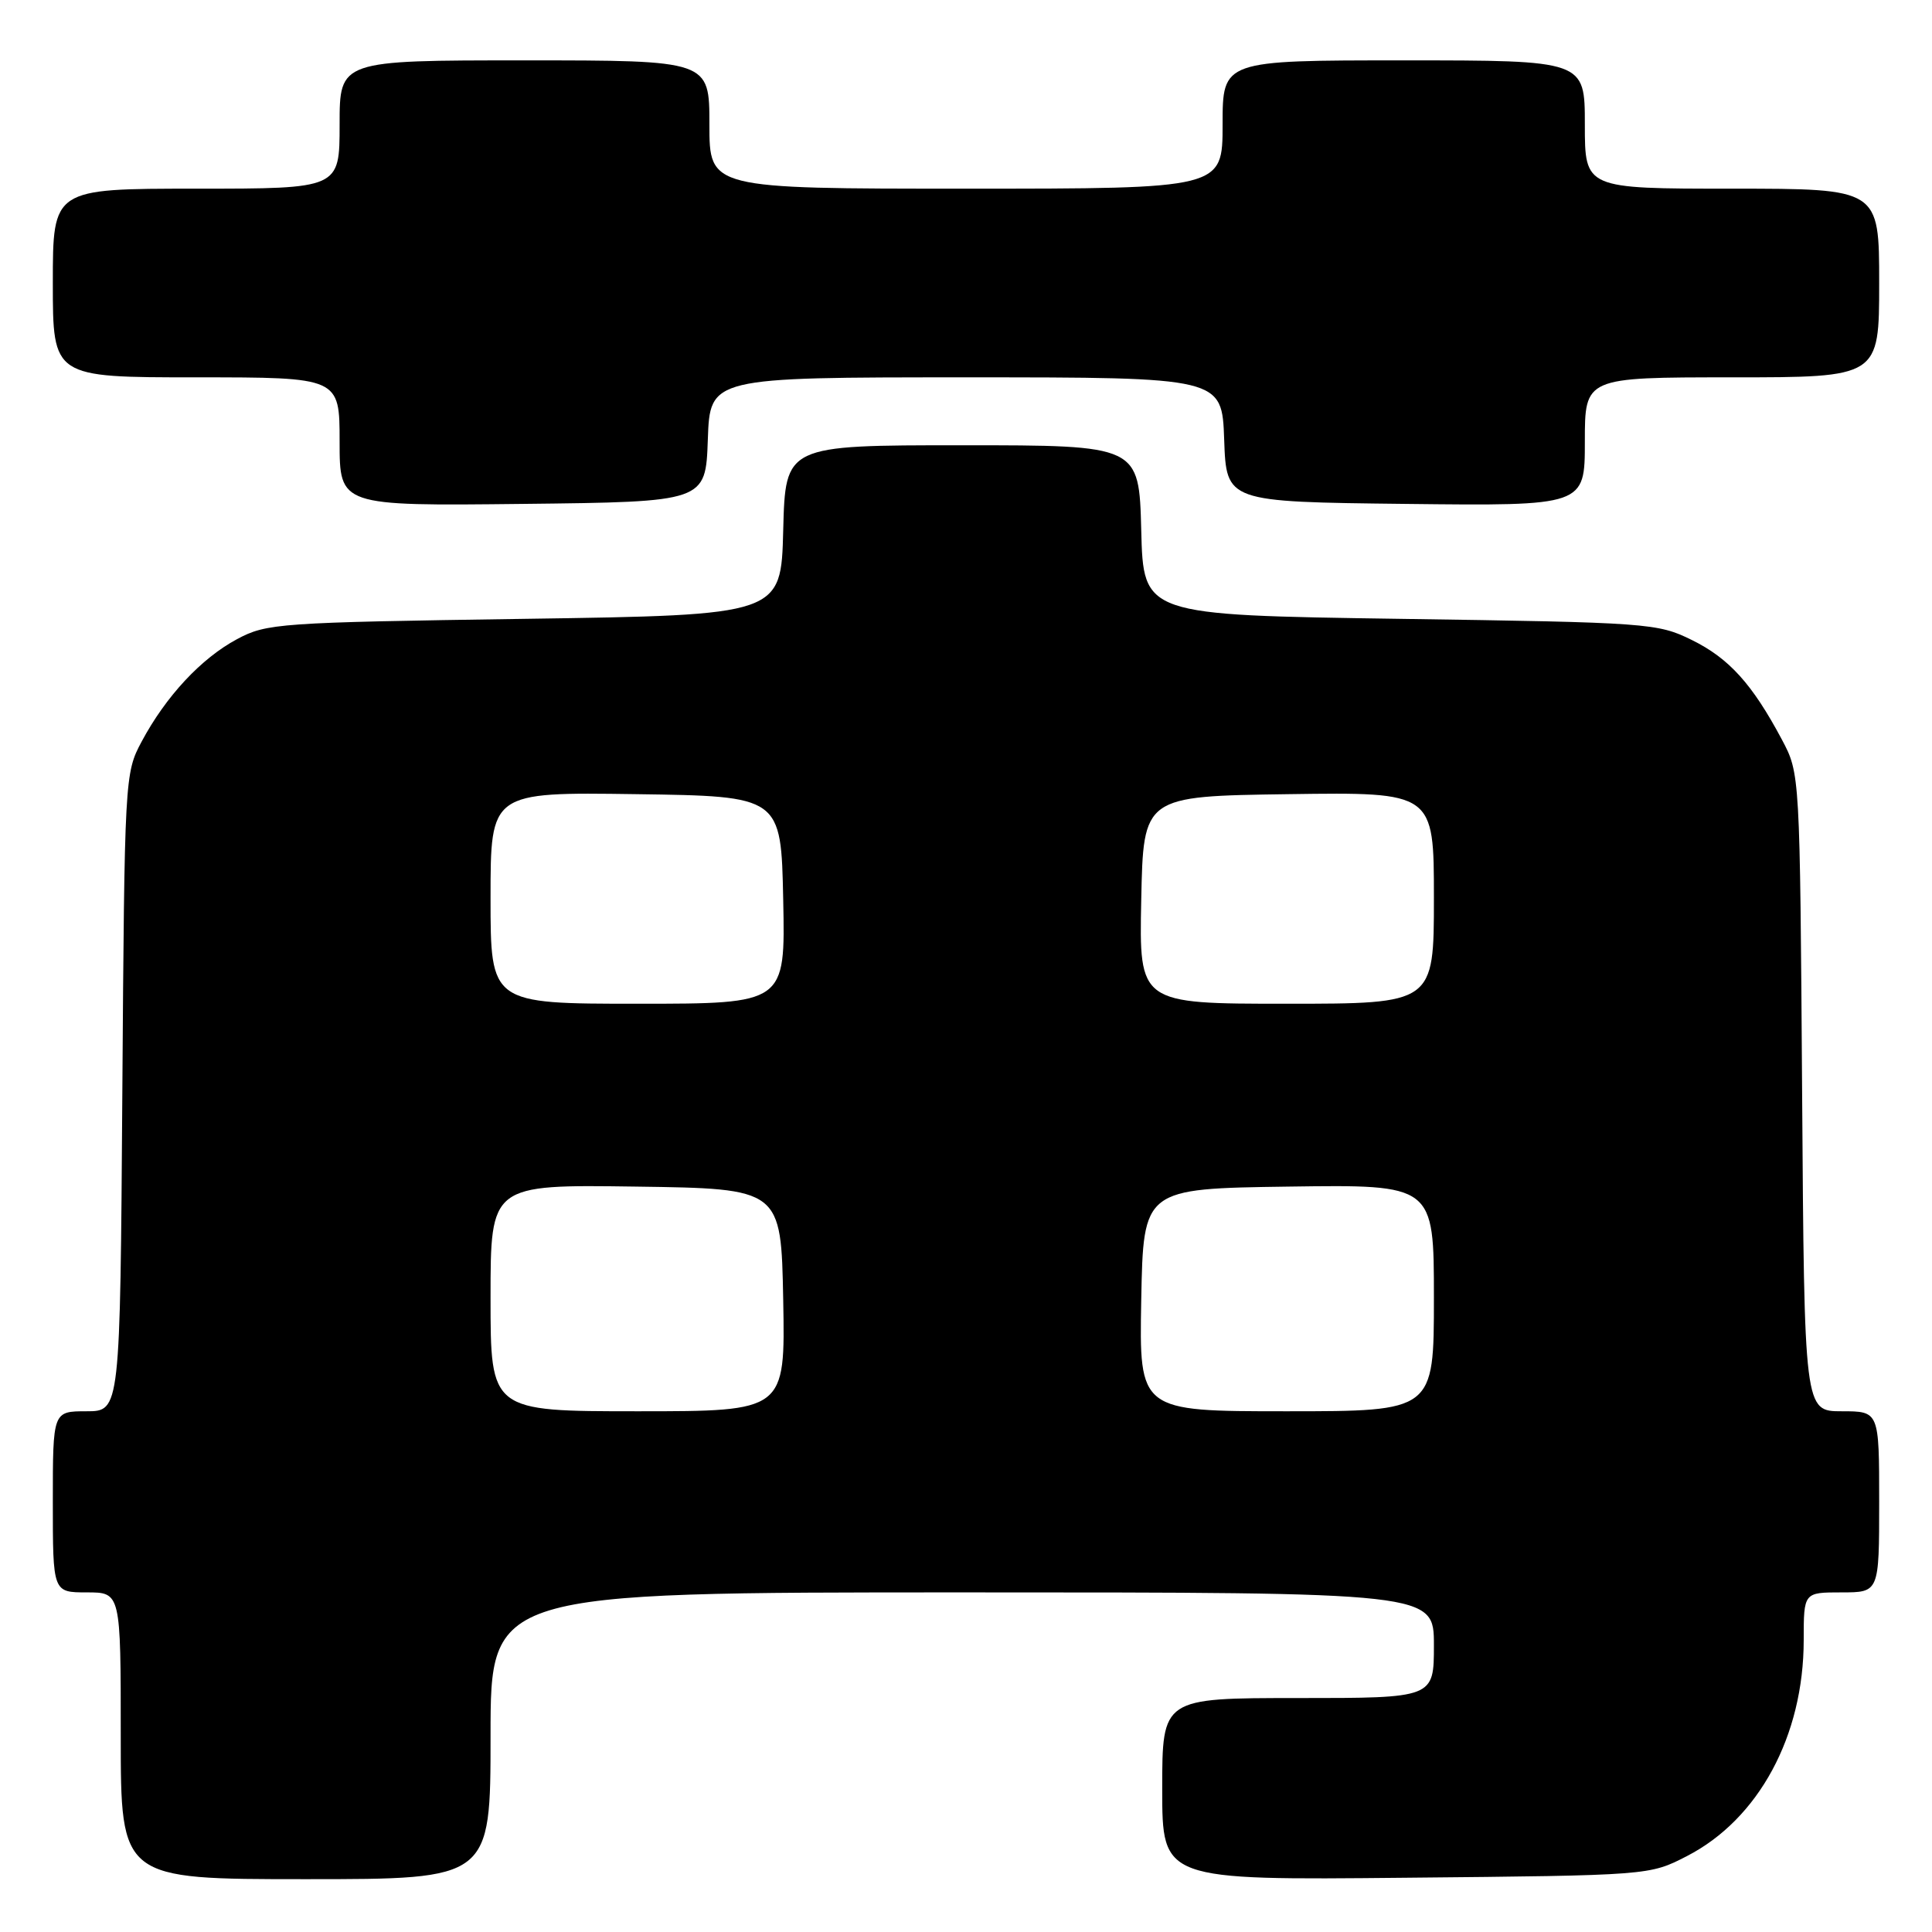 <?xml version="1.0" encoding="UTF-8" standalone="no"?>
<!DOCTYPE svg PUBLIC "-//W3C//DTD SVG 1.1//EN" "http://www.w3.org/Graphics/SVG/1.1/DTD/svg11.dtd" >
<svg xmlns="http://www.w3.org/2000/svg" xmlns:xlink="http://www.w3.org/1999/xlink" version="1.1" viewBox="0 0 256 256">
 <g >
 <path fill="currentColor"
d=" M 65.00 230.00 C 65.00 211.00 65.00 211.00 127.50 211.00 C 190.00 211.00 190.00 211.00 190.00 218.00 C 190.00 225.00 190.00 225.00 172.00 225.00 C 154.00 225.00 154.00 225.00 154.00 237.06 C 154.00 249.13 154.00 249.13 186.28 248.81 C 218.56 248.50 218.56 248.50 223.53 245.94 C 233.03 241.05 239.00 230.01 239.00 217.32 C 239.00 211.00 239.00 211.00 244.00 211.00 C 249.00 211.00 249.00 211.00 249.00 199.00 C 249.00 187.00 249.00 187.00 244.04 187.00 C 239.08 187.00 239.08 187.00 238.79 144.75 C 238.50 102.50 238.50 102.50 236.11 98.00 C 232.19 90.64 229.11 87.23 224.17 84.80 C 219.64 82.57 218.44 82.48 185.50 82.00 C 151.50 81.50 151.50 81.50 151.22 70.25 C 150.93 59.00 150.93 59.00 127.50 59.00 C 104.07 59.00 104.07 59.00 103.78 70.25 C 103.50 81.50 103.50 81.50 69.50 82.00 C 36.93 82.48 35.33 82.59 31.41 84.69 C 26.66 87.23 21.97 92.27 18.76 98.28 C 16.53 102.44 16.50 103.09 16.21 144.75 C 15.92 187.00 15.92 187.00 11.46 187.00 C 7.00 187.00 7.00 187.00 7.00 199.00 C 7.00 211.00 7.00 211.00 11.50 211.00 C 16.00 211.00 16.00 211.00 16.00 230.00 C 16.00 249.00 16.00 249.00 40.50 249.00 C 65.00 249.00 65.00 249.00 65.00 230.00 Z  M 93.79 58.25 C 94.08 50.00 94.08 50.00 128.00 50.00 C 161.92 50.00 161.92 50.00 162.21 58.25 C 162.50 66.50 162.50 66.50 186.25 66.77 C 210.00 67.04 210.00 67.04 210.00 58.52 C 210.00 50.00 210.00 50.00 229.50 50.00 C 249.00 50.00 249.00 50.00 249.00 37.50 C 249.00 25.00 249.00 25.00 229.50 25.00 C 210.00 25.00 210.00 25.00 210.00 16.50 C 210.00 8.00 210.00 8.00 186.00 8.00 C 162.00 8.00 162.00 8.00 162.00 16.50 C 162.00 25.00 162.00 25.00 128.00 25.00 C 94.00 25.00 94.00 25.00 94.00 16.50 C 94.00 8.00 94.00 8.00 69.50 8.00 C 45.00 8.00 45.00 8.00 45.00 16.50 C 45.00 25.00 45.00 25.00 26.00 25.00 C 7.00 25.00 7.00 25.00 7.00 37.50 C 7.00 50.00 7.00 50.00 26.00 50.00 C 45.00 50.00 45.00 50.00 45.00 58.52 C 45.00 67.04 45.00 67.04 69.25 66.77 C 93.50 66.50 93.50 66.50 93.79 58.25 Z  M 65.00 171.98 C 65.00 156.96 65.00 156.96 84.25 157.23 C 103.50 157.50 103.50 157.50 103.78 172.25 C 104.05 187.00 104.05 187.00 84.53 187.00 C 65.00 187.00 65.00 187.00 65.00 171.98 Z  M 151.22 172.25 C 151.50 157.50 151.50 157.50 170.75 157.23 C 190.00 156.96 190.00 156.96 190.00 171.98 C 190.00 187.00 190.00 187.00 170.47 187.00 C 150.95 187.00 150.95 187.00 151.22 172.25 Z  M 65.00 118.98 C 65.00 104.96 65.00 104.96 84.25 105.23 C 103.50 105.50 103.50 105.50 103.78 119.25 C 104.06 133.00 104.06 133.00 84.53 133.00 C 65.00 133.00 65.00 133.00 65.00 118.98 Z  M 151.22 119.25 C 151.50 105.50 151.50 105.50 170.75 105.23 C 190.00 104.96 190.00 104.96 190.00 118.98 C 190.00 133.00 190.00 133.00 170.47 133.00 C 150.94 133.00 150.94 133.00 151.22 119.25 Z "/>
</g>
</svg>